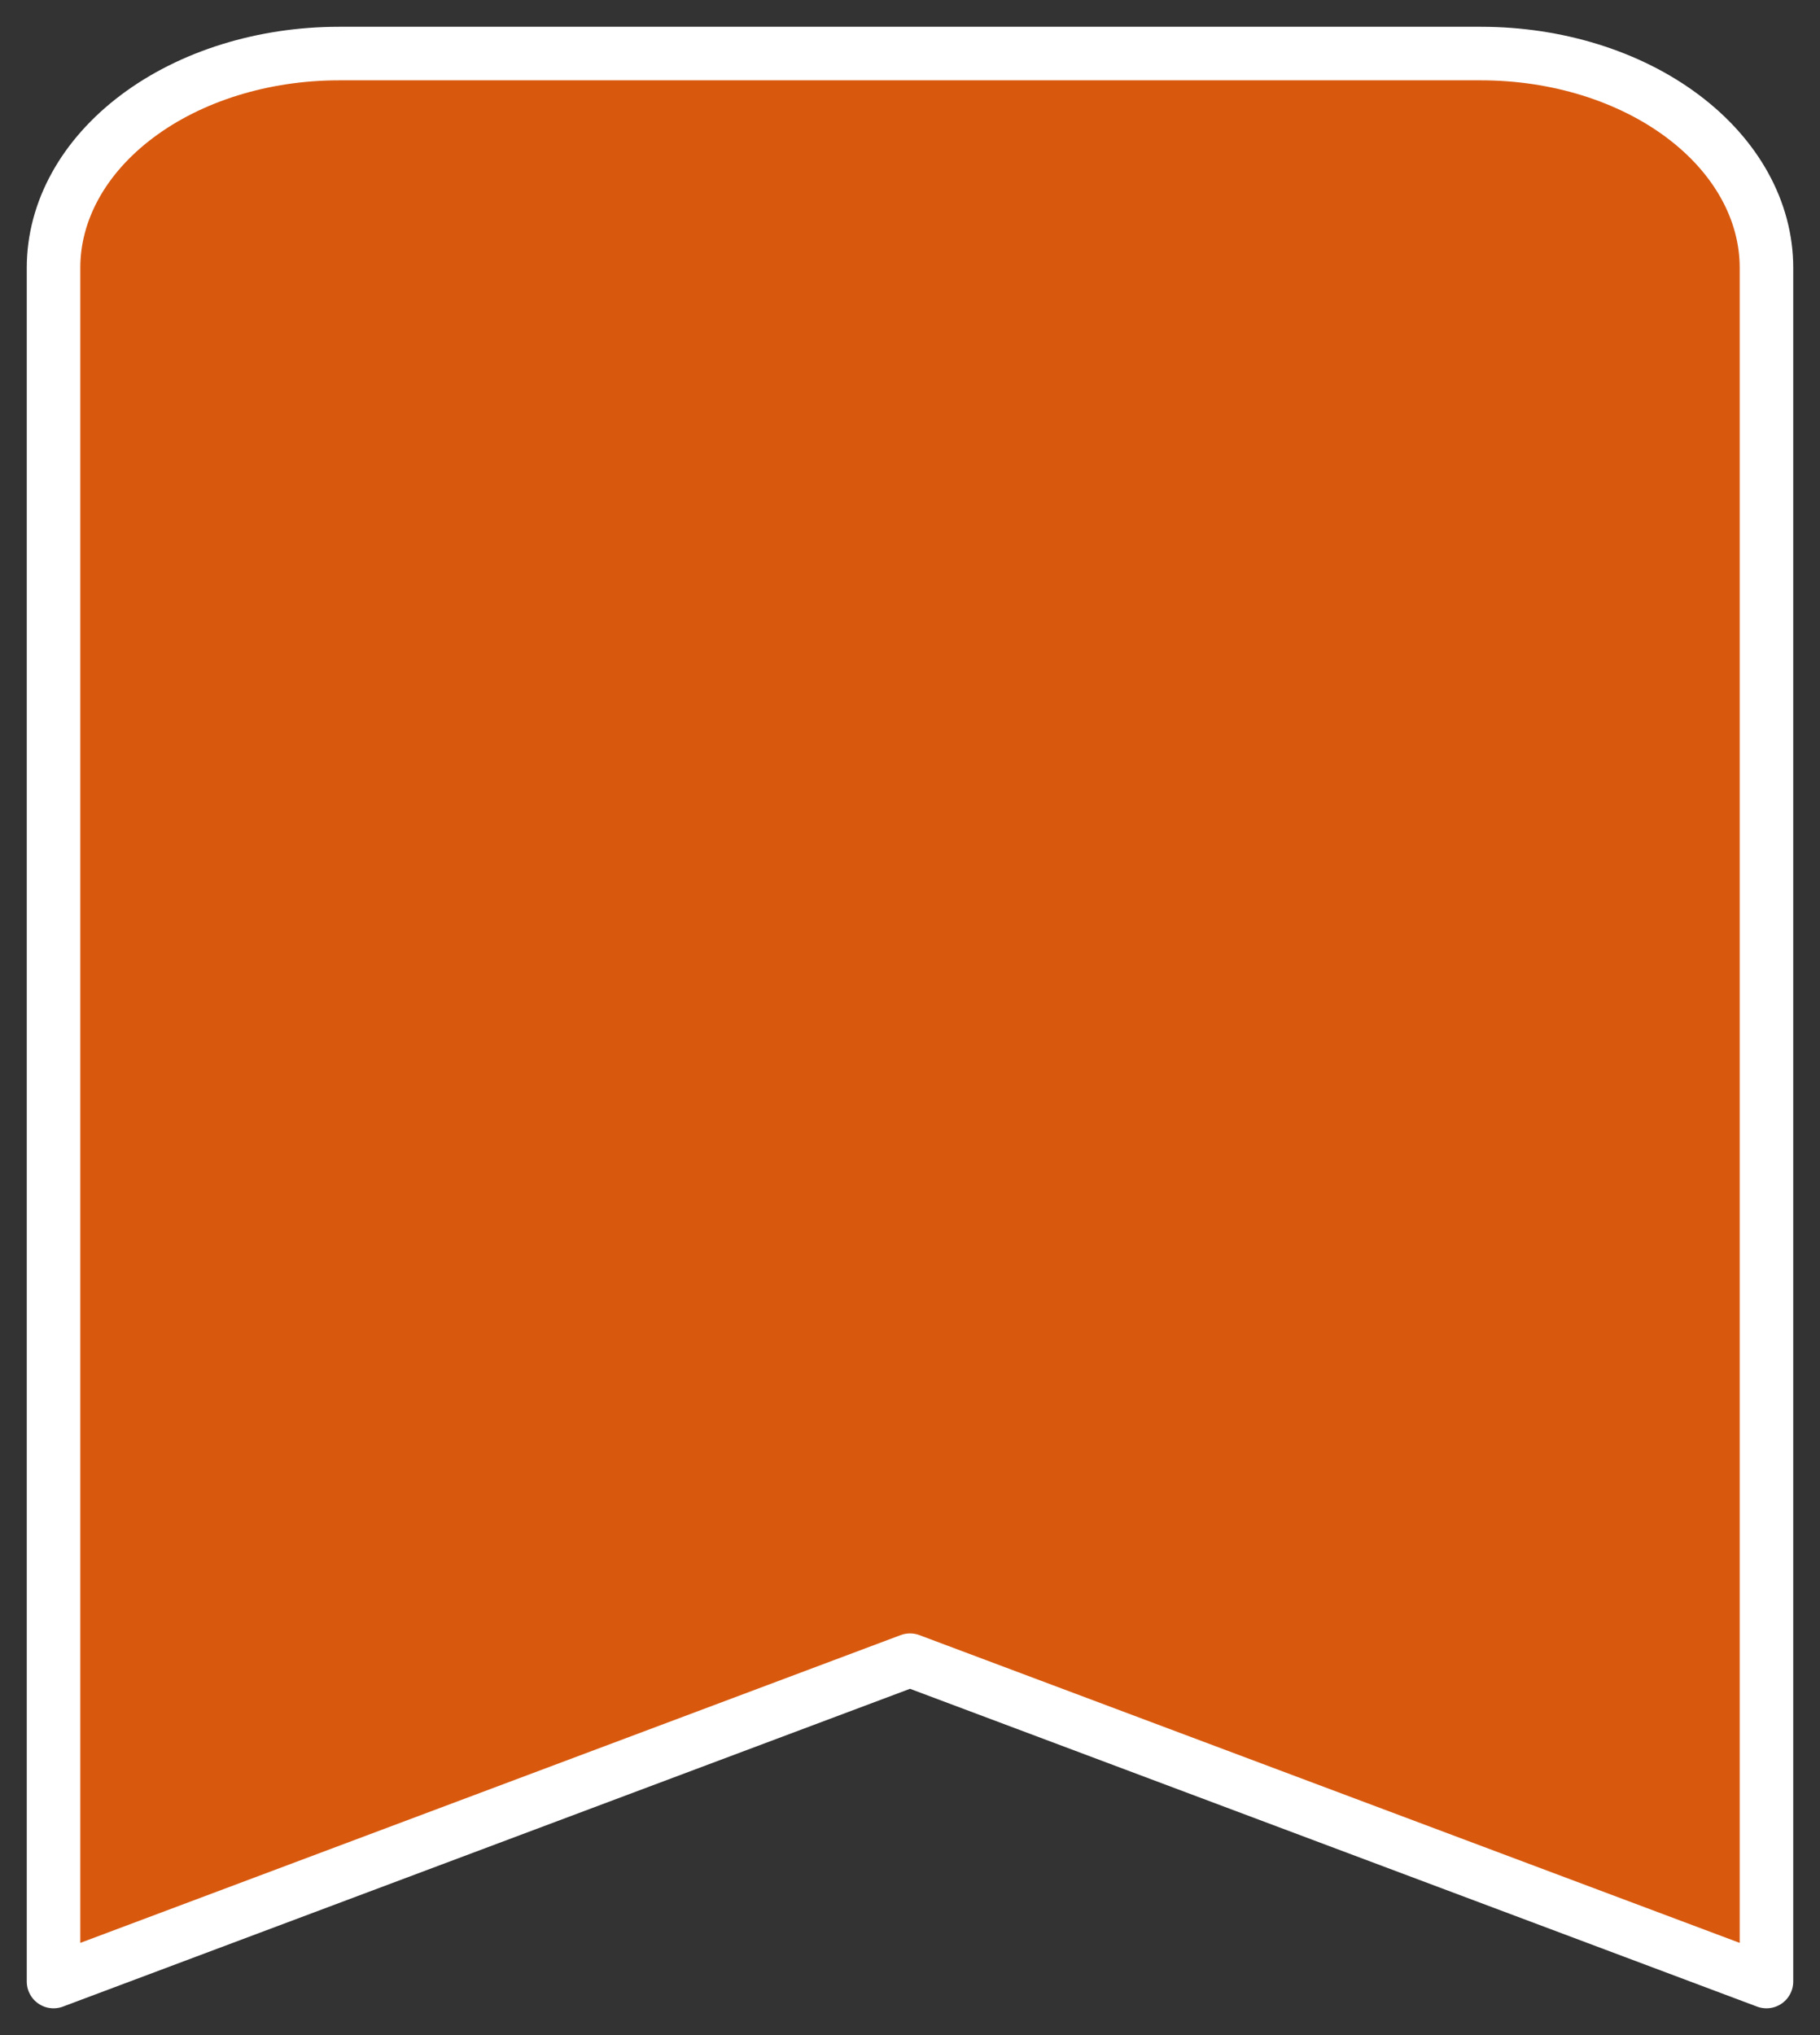 <svg width="34" height="38" viewBox="0 0 34 38" fill="none" xmlns="http://www.w3.org/2000/svg">
<rect x="0" y="0" width="34" height="38" fill="#333333" stroke="none"/>
<path d="M27.667 1H6.333C4.919 1 3.562 1.421 2.562 2.172C1.562 2.922 1 3.939 1 5V37L17 31L33 37V5C33 3.939 32.438 2.922 31.438 2.172C30.438 1.421 29.081 1 27.667 1Z" fill="#D8590E" stroke="white" stroke-linecap="round" stroke-linejoin="round"/>
</svg>
